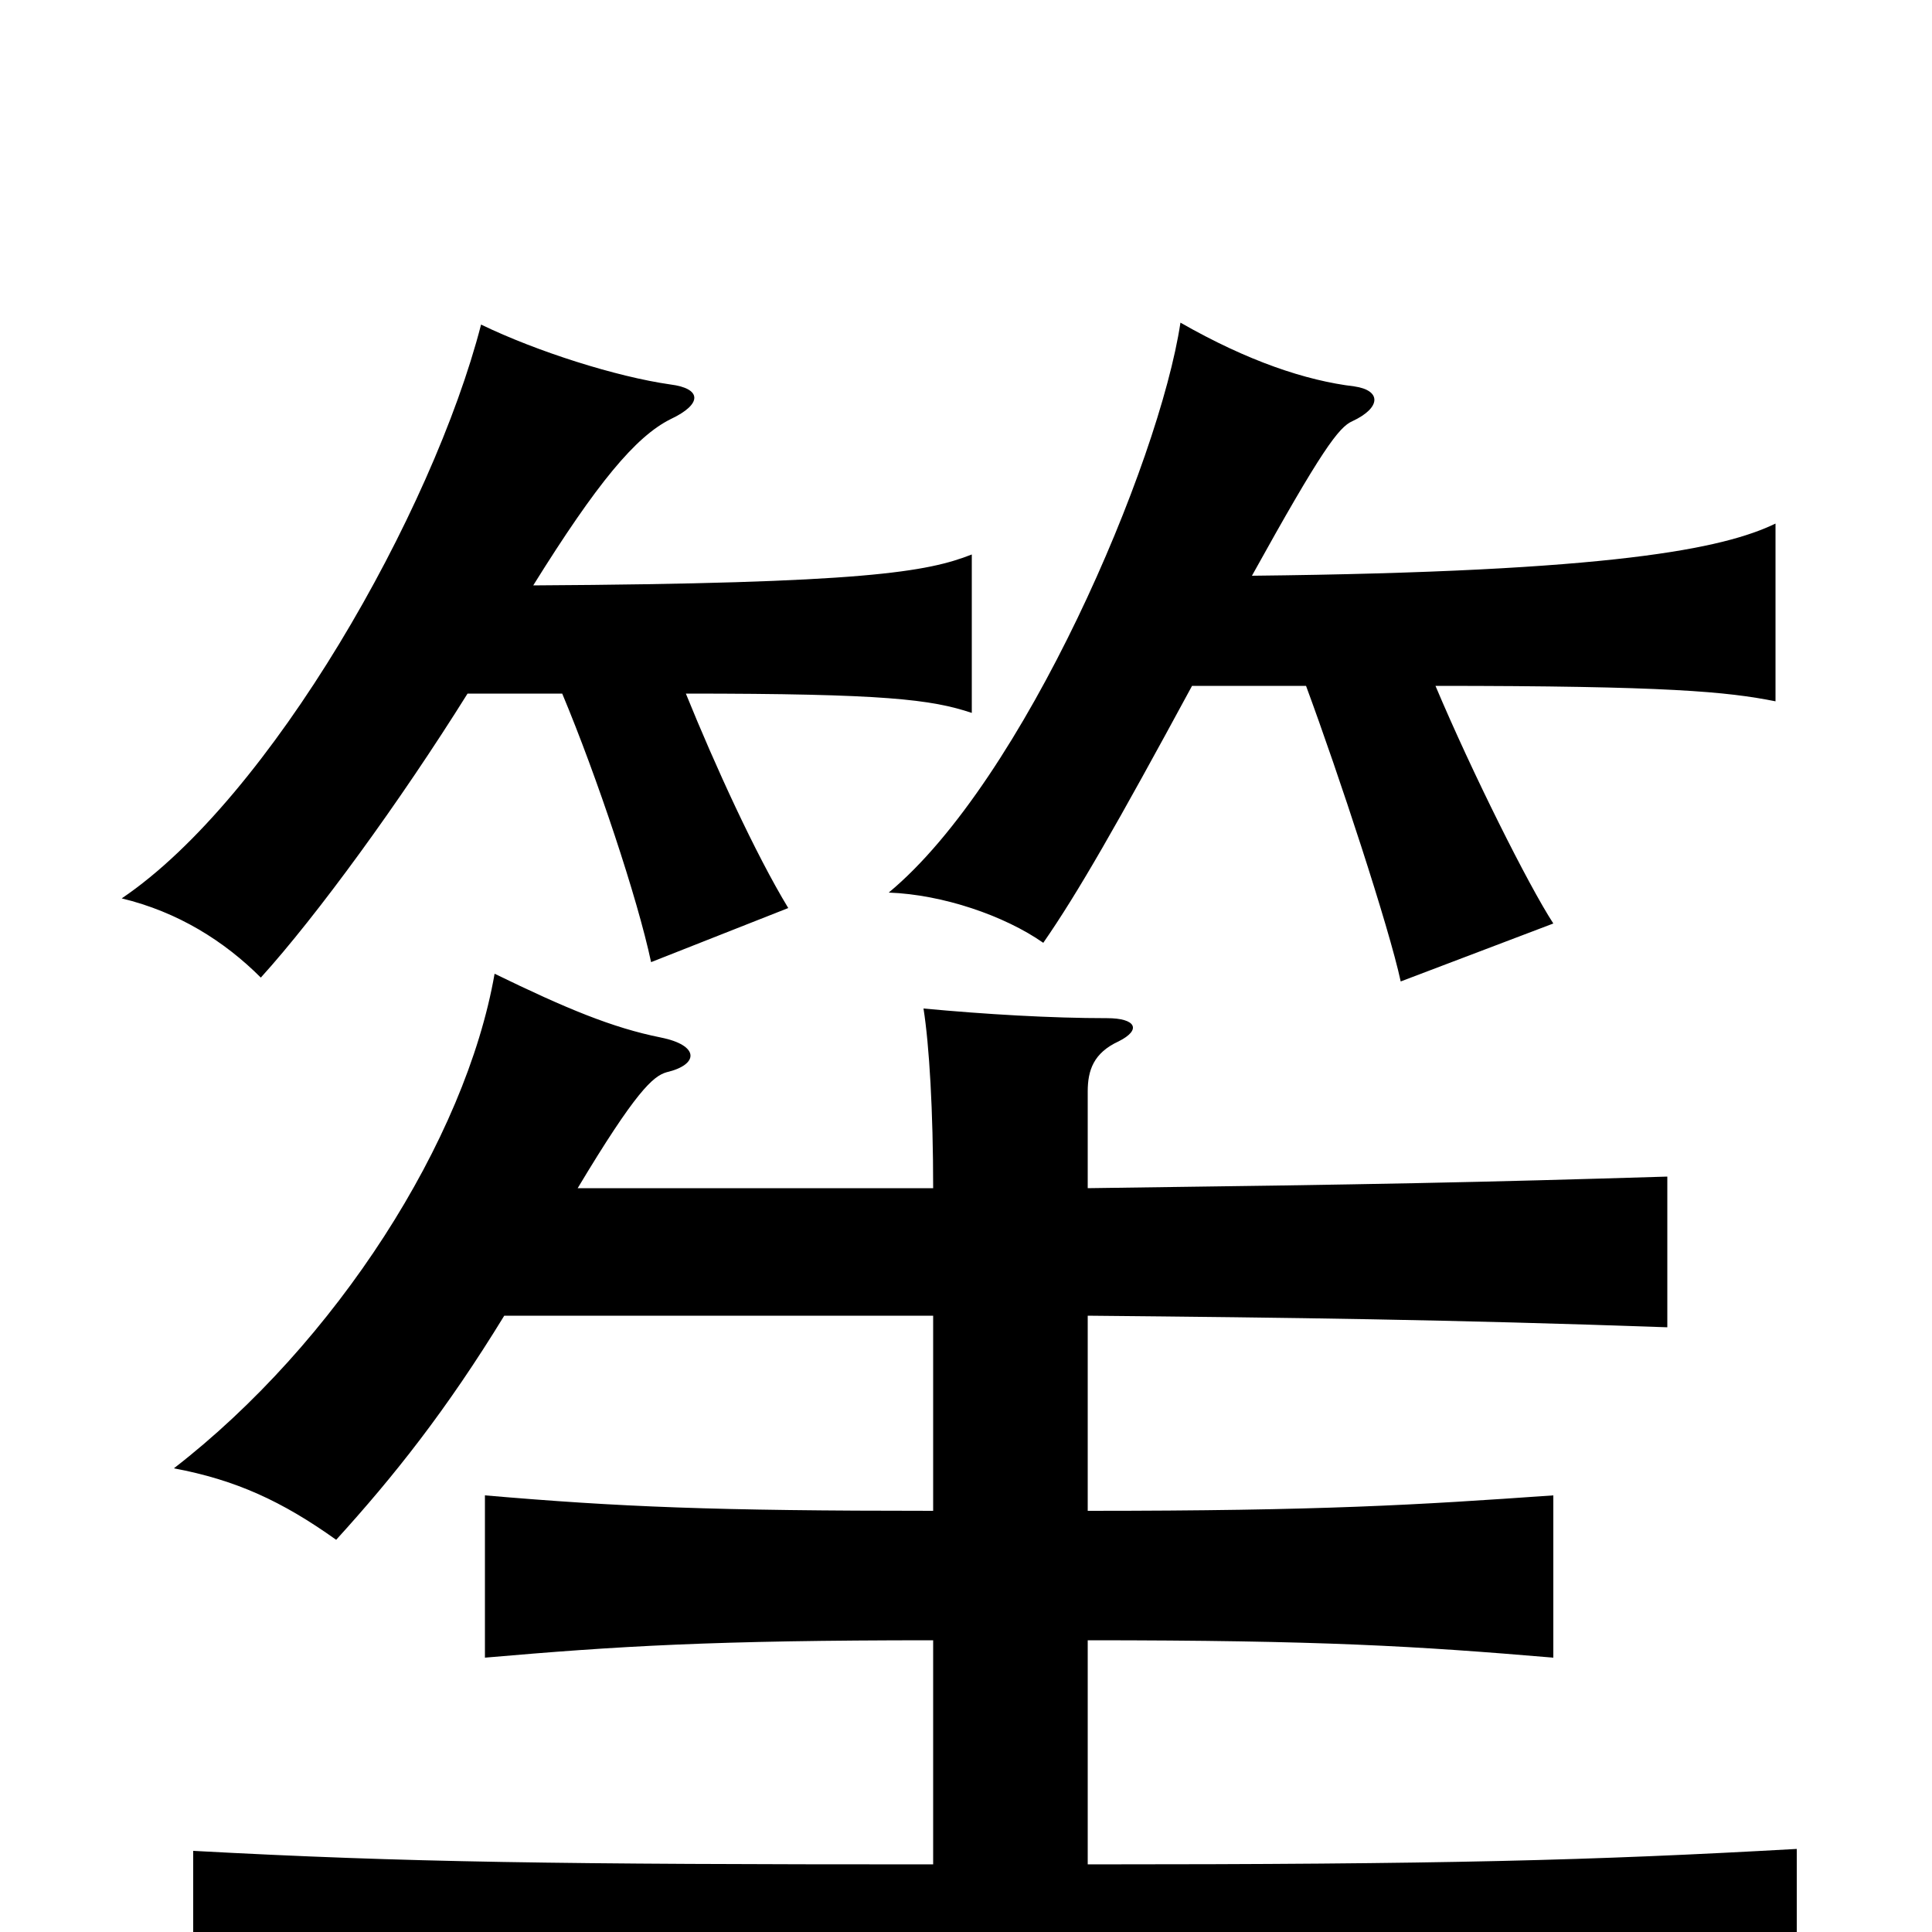 <svg xmlns="http://www.w3.org/2000/svg" viewBox="0 -1000 1000 1000">
	<path fill="#000000" d="M261 -319H483V-218C369 -218 321 -220 251 -226V-142C320 -148 369 -151 483 -151V-35C289 -35 211 -36 100 -42V44C215 37 298 34 517 34C736 34 815 37 930 43V-43C823 -37 748 -35 563 -35V-151C684 -151 733 -148 804 -142V-226C733 -221 684 -218 563 -218V-319C669 -318 750 -317 863 -313V-391C764 -388 717 -387 563 -385V-435C563 -446 566 -455 579 -461C591 -467 588 -473 573 -473C544 -473 510 -475 478 -478C481 -459 483 -425 483 -385H299C329 -435 338 -443 345 -445C362 -449 362 -459 342 -463C317 -468 293 -478 256 -496C241 -410 174 -305 90 -240C122 -234 146 -223 174 -203C204 -236 231 -270 261 -319ZM242 -641H291C309 -598 330 -535 337 -502L408 -530C391 -558 370 -604 355 -641C458 -641 482 -638 503 -631V-713C480 -704 448 -698 276 -697C309 -750 329 -774 347 -783C364 -791 363 -799 347 -801C319 -805 278 -818 249 -832C224 -735 140 -587 63 -535C92 -528 116 -513 135 -494C164 -526 207 -585 242 -641ZM617 -645H676C693 -599 719 -520 725 -492L804 -522C791 -542 762 -600 743 -645C863 -645 894 -642 919 -637V-729C892 -716 835 -704 648 -702C684 -767 693 -779 700 -782C715 -789 715 -798 701 -800C676 -803 646 -813 611 -833C600 -760 530 -596 460 -538C488 -537 520 -526 540 -512C558 -538 578 -573 617 -645Z"/>
</svg>